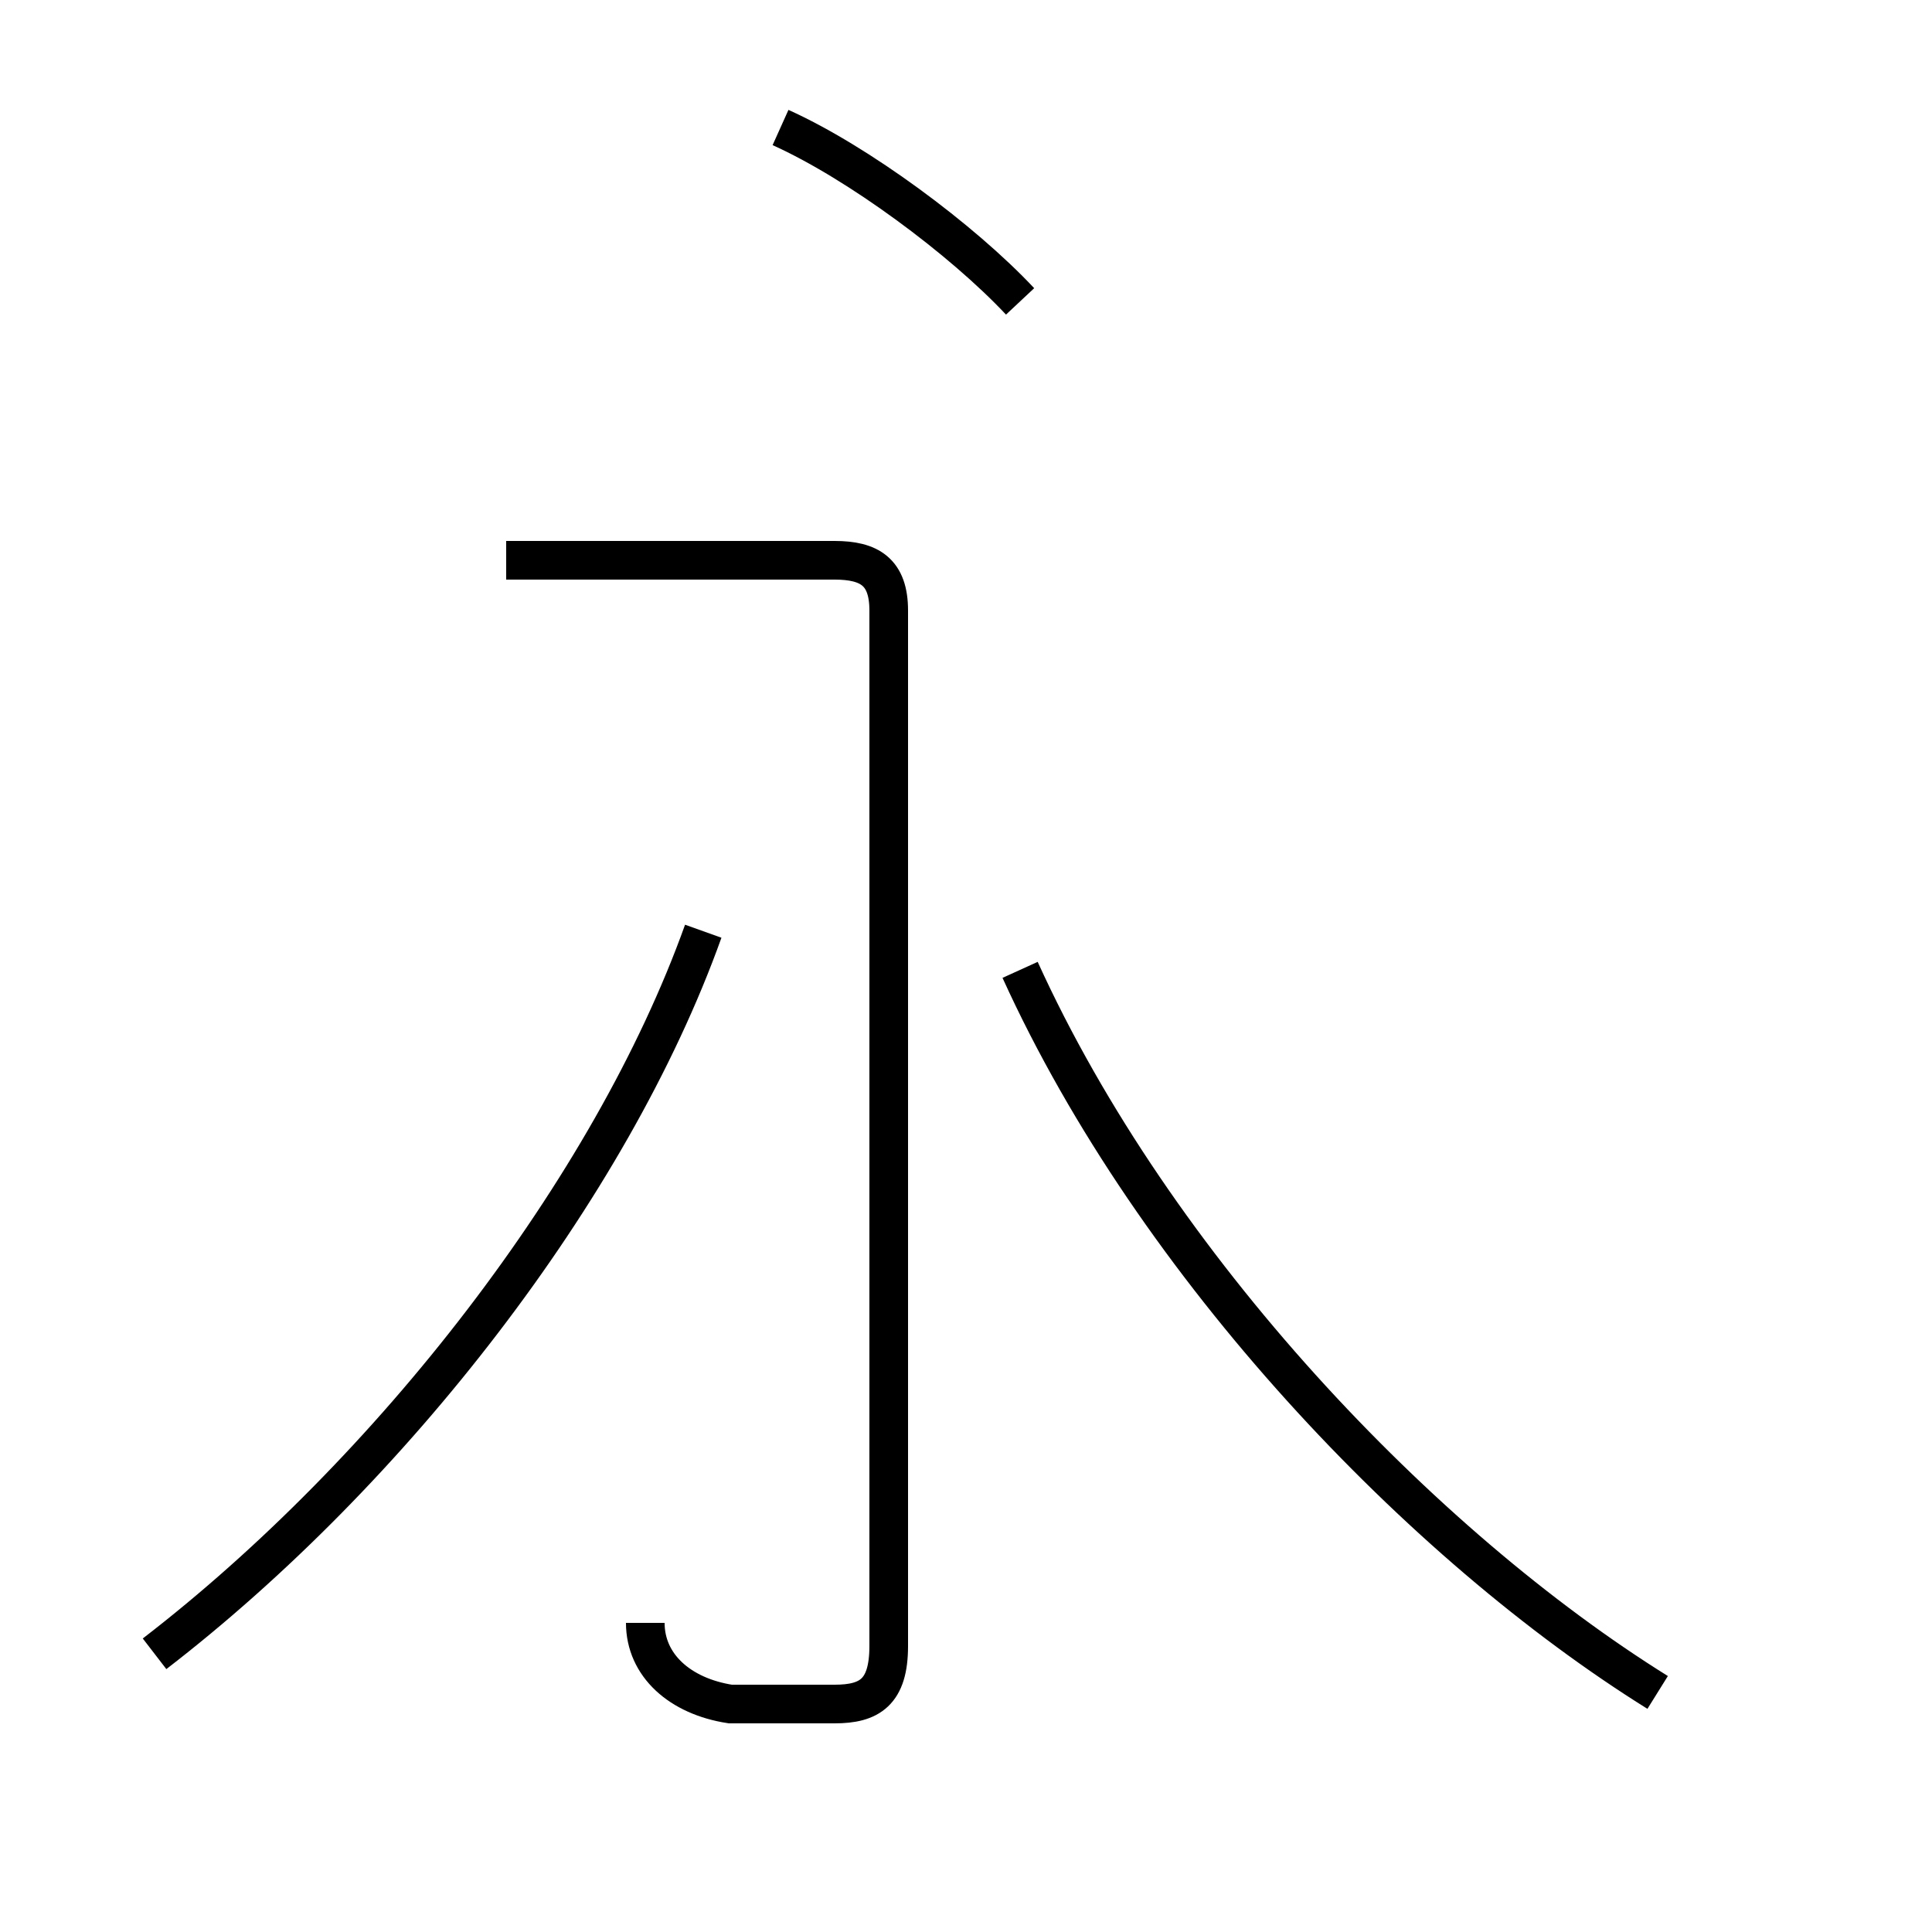<?xml version='1.0' encoding='utf8'?>
<svg viewBox="0.0 -44.0 50.0 50.0" version="1.1" xmlns="http://www.w3.org/2000/svg">
<rect x="0.0" y="-44.0" width="50.0" height="50.0" fill="#808080" stroke="none"/>
<rect x="-1000" y="-1000" width="2000" height="2000" stroke="white" fill="white"/>
<g style="fill:none; stroke:#000000;  stroke-width:1">
<path d="M 4.0 1.2 C 10.1 5.9 15.8 13.2 18.2 19.9 M 13.1 29.5 L 21.6 29.5 C 22.5 29.5 23.0 29.2 23.0 28.2 L 23.0 1.4 C 23.0 0.2 22.5 -0.1 21.6 -0.1 C 20.7 -0.1 20.0 -0.1 18.9 -0.1 C 17.6 0.1 16.7 0.9 16.7 2.0 M 26.4 36.2 C 24.9 37.8 22.2 39.8 20.2 40.7 M 26.4 18.9 C 29.9 11.2 36.8 4.0 42.9 0.2 " transform="scale(1, -1)" />
</g>
</svg>